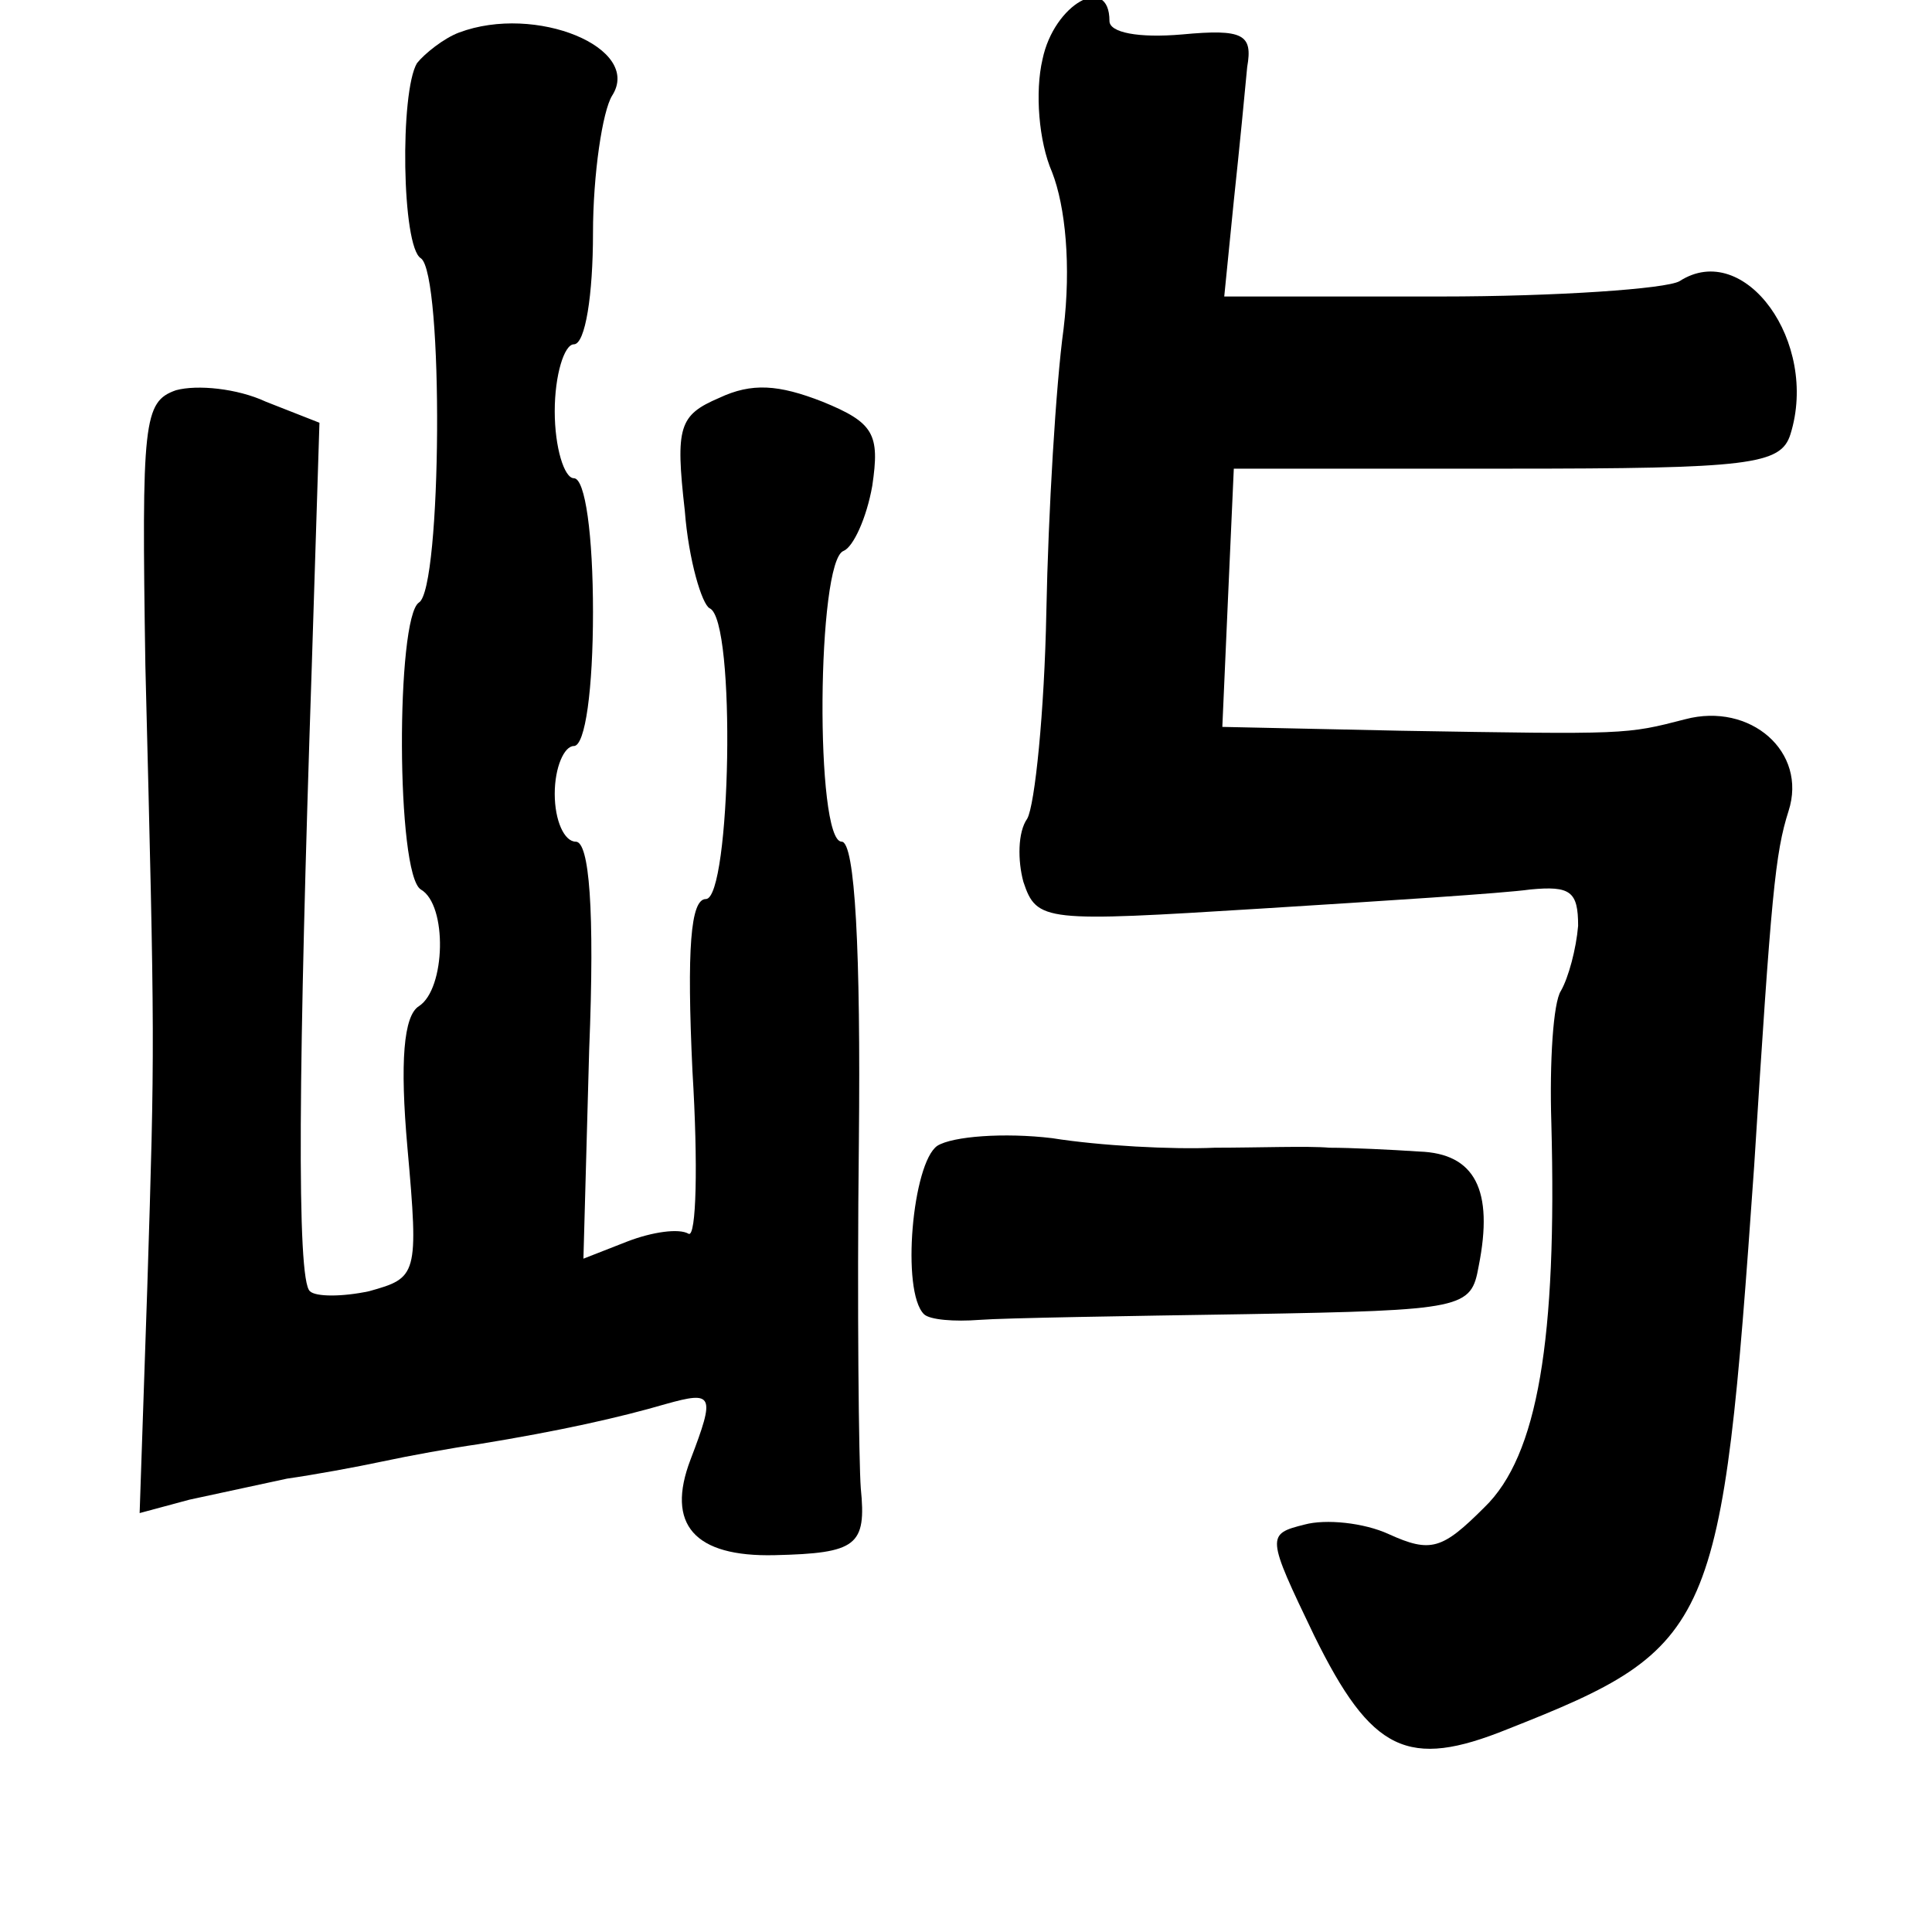 <?xml version="1.0" standalone="no"?>
<!DOCTYPE svg PUBLIC "-//W3C//DTD SVG 20010904//EN"
 "http://www.w3.org/TR/2001/REC-SVG-20010904/DTD/svg10.dtd">
<svg version="1.0" xmlns="http://www.w3.org/2000/svg"
 width="101pt" height="101pt" viewBox="0 0 101 101"
 preserveAspectRatio="xMidYMid meet">
<g transform="translate(0,101) scale(0.1,-0.1)"
fill="#000000" stroke="none">
<path d="M545 979 c-4 -17 -2 -43 5 -59 7 -18 10 -49 6 -82 -4 -29 -8 -96 -9
-148 -1 -52 -6 -101 -10 -108 -5 -7 -5 -22 -2 -33 7 -21 11 -21 124 -14 64 4
127 8 141 10 21 2 25 -1 25 -19 -1 -12 -5 -27 -9 -34 -4 -6 -6 -37 -5 -69 3
-113 -7 -174 -35 -201 -22 -22 -28 -24 -50 -14 -13 6 -33 8 -44 5 -20 -5 -20
-6 5 -58 30 -61 49 -70 101 -49 109 43 112 52 129 294 9 143 11 164 18 186 10
31 -20 57 -54 48 -31 -8 -30 -8 -149 -6 l-93 2 3 68 3 67 143 0 c127 0 143 2
148 18 15 48 -24 102 -58 80 -7 -4 -64 -8 -125 -8 l-113 0 5 50 c3 28 6 59 7
70 3 17 -2 20 -34 17 -23 -2 -38 1 -38 7 0 25 -29 9 -35 -20z"/>
<path d="M240 993 c-8 -3 -18 -11 -22 -16 -9 -15 -8 -96 2 -102 12 -8 11 -173
-1 -180 -12 -8 -12 -142 1 -150 14 -8 13 -52 -1 -61 -8 -5 -10 -29 -6 -74 6
-67 5 -68 -20 -75 -14 -3 -28 -3 -31 0 -7 6 -6 118 1 327 l4 127 -28 11 c-15
7 -36 9 -47 6 -17 -6 -18 -16 -16 -144 5 -200 5 -197 1 -325 l-4 -118 26 7
c14 3 37 8 51 11 14 2 36 6 50 9 14 3 36 7 50 9 43 7 74 14 98 21 25 7 26 5
13 -29 -13 -34 2 -51 44 -50 43 1 48 5 45 35 -1 13 -2 94 -1 181 1 100 -2 157
-9 157 -14 0 -13 147 1 152 5 2 12 17 15 34 4 27 1 33 -26 44 -23 9 -37 10
-54 2 -21 -9 -23 -15 -18 -59 2 -26 9 -49 13 -51 14 -6 11 -152 -2 -152 -8 0
-10 -26 -7 -90 3 -49 2 -87 -2 -85 -5 3 -19 1 -32 -4 l-23 -9 3 109 c3 74 0
109 -7 109 -6 0 -11 11 -11 25 0 14 5 25 10 25 6 0 10 30 10 70 0 40 -4 70
-10 70 -5 0 -10 16 -10 35 0 19 5 35 10 35 6 0 10 26 10 58 0 31 5 64 10 72
16 25 -40 48 -80 33z"/>
<path d="M490 411 c-13 -9 -19 -76 -7 -88 3 -3 16 -4 29 -3 13 1 76 2 140 3
114 2 117 3 121 25 8 40 -2 59 -31 60 -15 1 -36 2 -47 2 -11 1 -38 0 -60 0
-22 -1 -60 1 -85 5 -25 3 -52 1 -60 -4z"/>
</g>
</svg>
